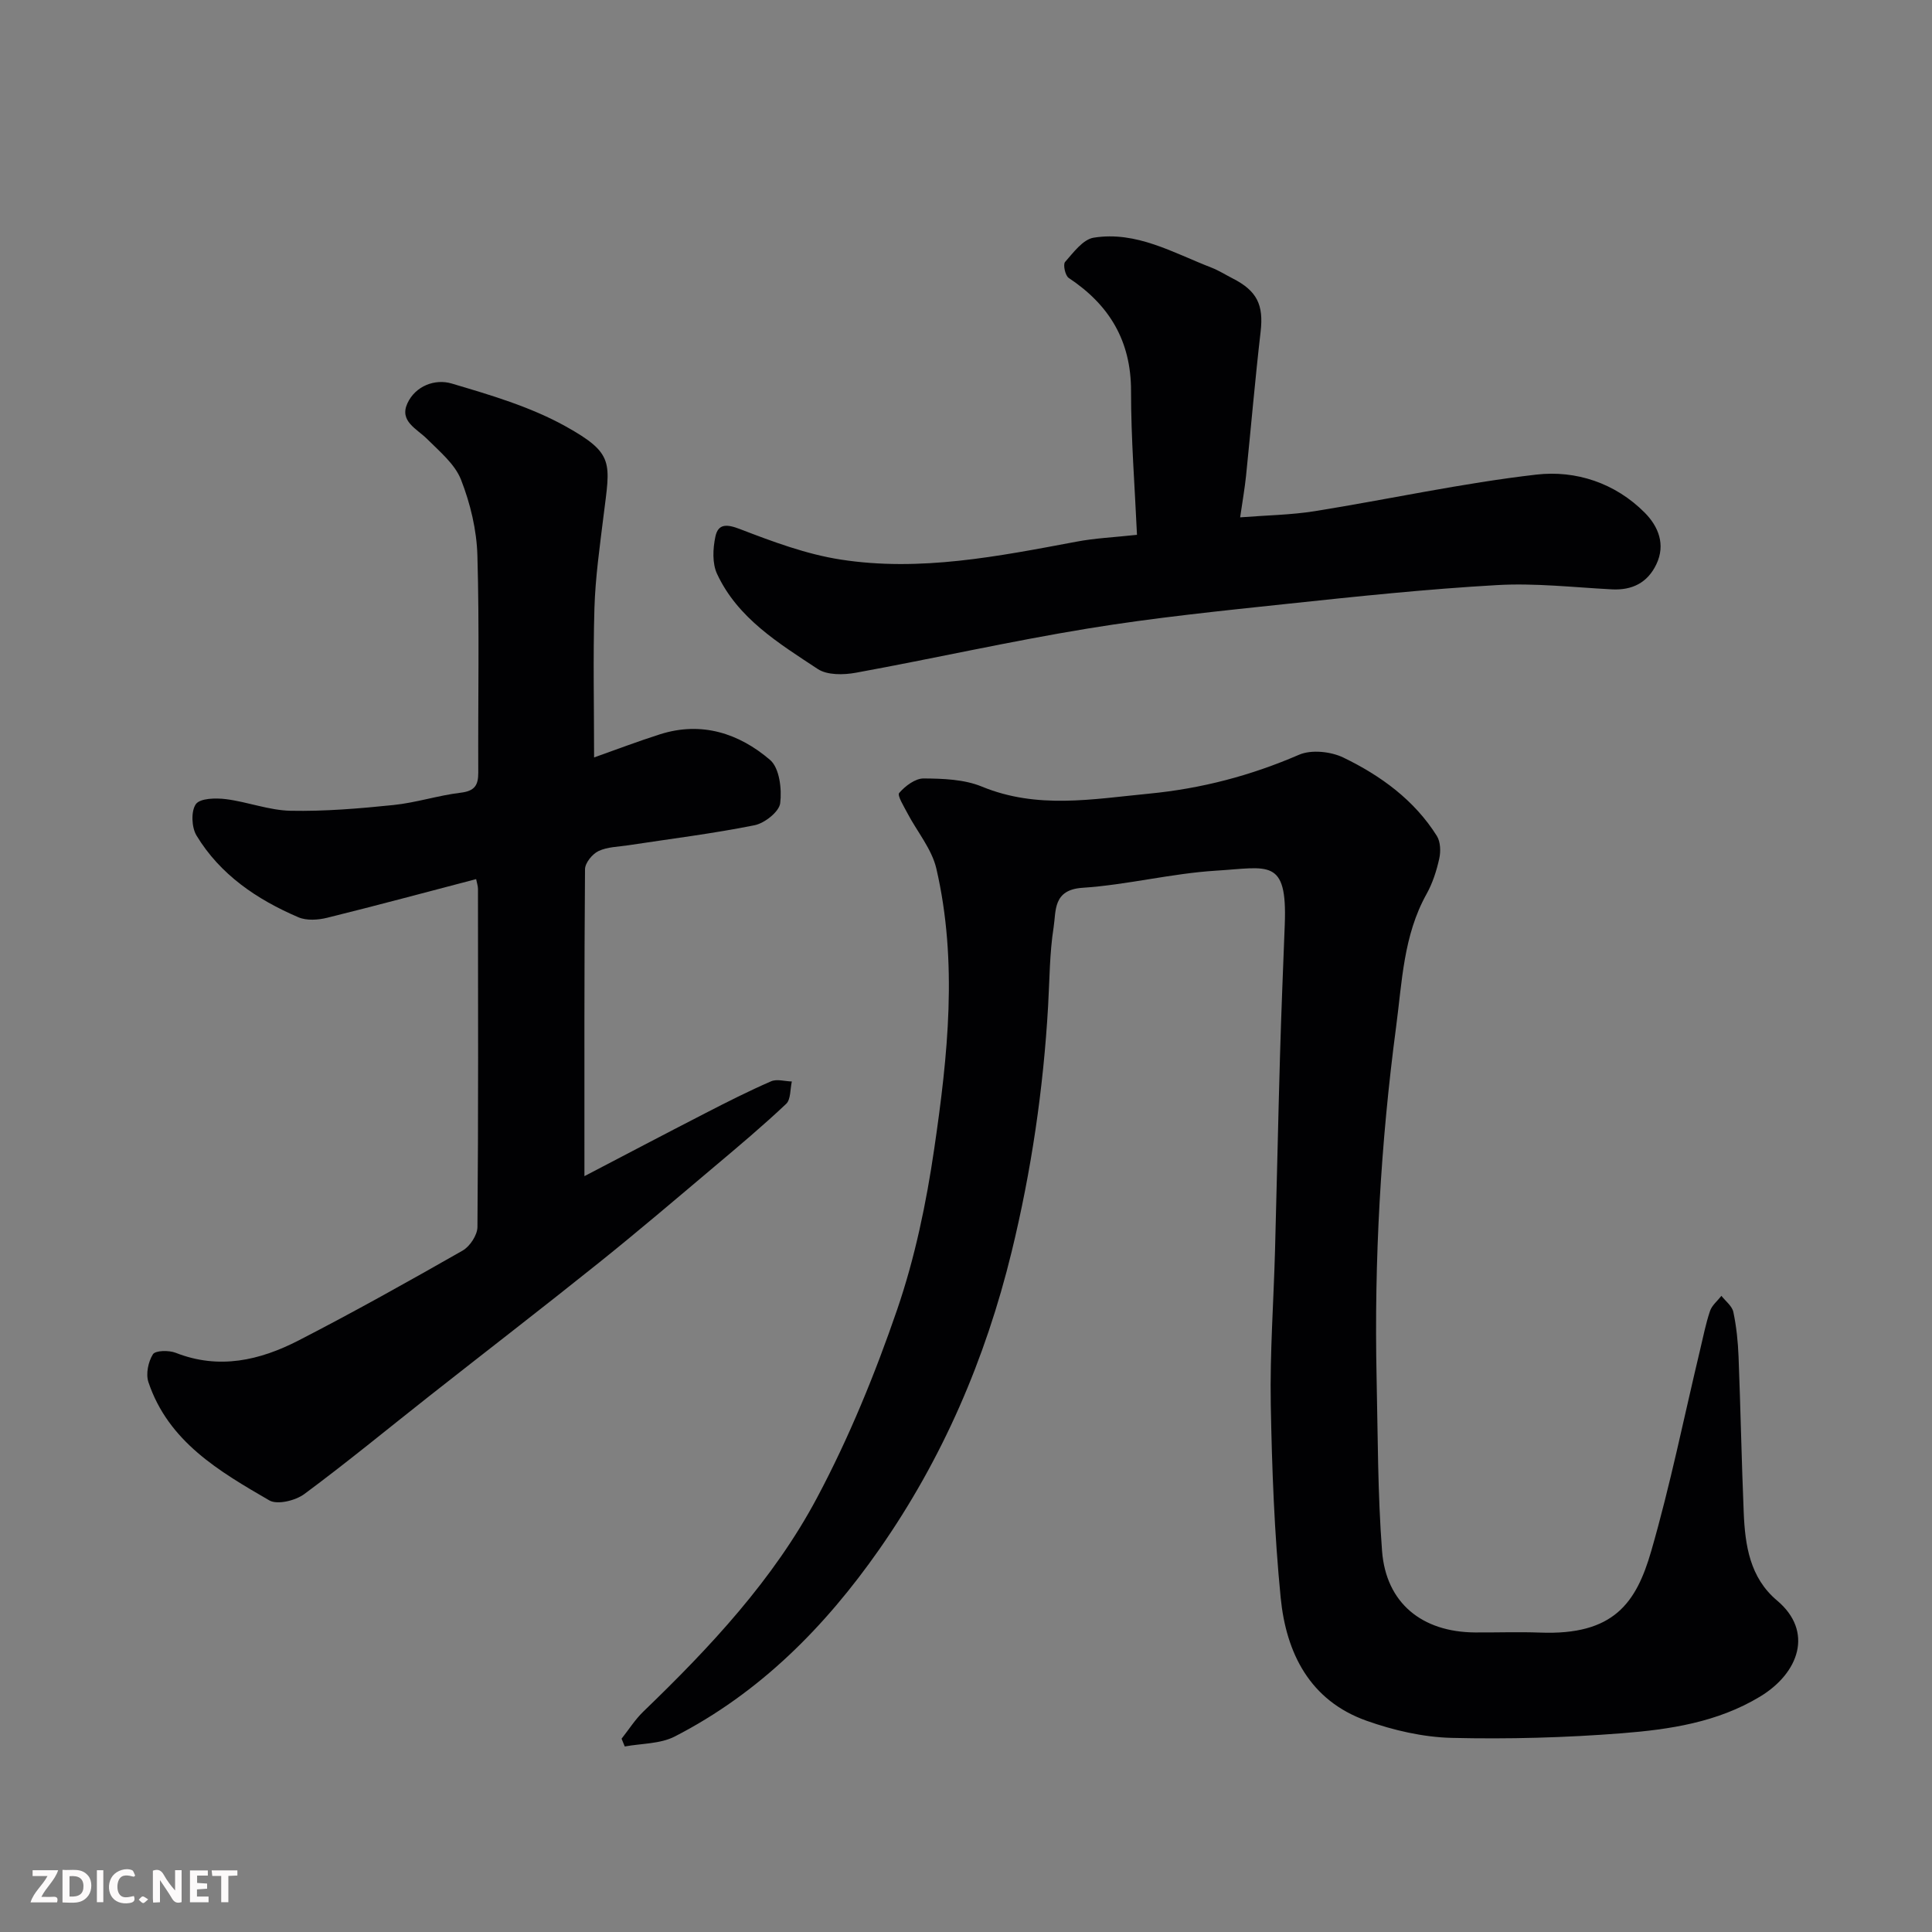 <svg enable-background="new 0 0 400 400" viewBox="0 0 400 400" xmlns="http://www.w3.org/2000/svg"><rect x="0" y="0" width="400" height="400" fill="#808080" stroke="none"/><path d="m128.69 359.98c1.49-1.88 2.8-3.97 4.51-5.62 13.8-13.3 26.94-27.31 35.96-44.27 6.62-12.43 12.02-25.65 16.6-38.99 3.67-10.71 6.02-22.02 7.66-33.25 2.82-19.25 4.91-38.69.45-57.98-.94-4.09-3.99-7.67-6.01-11.53-.72-1.39-2.14-3.66-1.69-4.17 1.25-1.44 3.32-3.01 5.06-3 4.04.03 8.39.18 12.04 1.68 11.49 4.73 22.89 2.6 34.61 1.47 10.94-1.06 21.08-3.74 31.08-8.06 2.55-1.1 6.59-.67 9.2.6 7.72 3.74 14.66 8.78 19.33 16.22.76 1.22.82 3.22.49 4.7-.56 2.52-1.38 5.08-2.63 7.32-4.79 8.58-5.06 18.16-6.3 27.49-3.2 24.11-4.56 48.35-4.04 72.67.26 11.96.22 23.95 1.13 35.86.83 10.78 8.27 16.79 19.25 16.86 4.5.03 9-.14 13.49.03 15.21.58 19.87-6.1 22.98-16.85 3.97-13.73 6.8-27.79 10.13-41.71.64-2.68 1.17-5.41 2.05-8.02.4-1.18 1.55-2.1 2.36-3.14.86 1.1 2.21 2.11 2.47 3.34.64 3.03.96 6.17 1.08 9.27.42 10.76.62 21.53 1.07 32.29.28 6.78 1.28 13.46 6.9 18.18 7.6 6.38 4.59 14.99-3.53 19.9-8.85 5.34-18.71 6.8-28.58 7.58-11.71.92-23.52 1.24-35.27.96-5.91-.15-12.02-1.56-17.62-3.55-11.73-4.17-16.64-14-17.77-25.48-1.31-13.3-1.81-26.7-2.05-40.06-.19-10.59.59-21.19.88-31.79.37-13.43.64-26.86 1.03-40.29.26-9.1.64-18.2.99-27.3.52-13.79-3.43-11.73-14.2-11.08-9.27.57-18.43 2.94-27.7 3.55-6.14.41-5.43 4.81-5.96 8.18-.84 5.35-.83 10.84-1.14 16.28-.98 17.19-3.47 34.14-7.55 50.89-5.42 22.23-14.3 42.87-27.42 61.64-11.23 16.05-24.75 29.7-42.34 38.73-3.01 1.54-6.87 1.42-10.34 2.06-.22-.53-.44-1.07-.66-1.61z" fill="#010103"/><path d="m123 156.82c4.22-1.49 8.9-3.28 13.67-4.8 8.59-2.72 16.32-.2 22.76 5.31 1.95 1.67 2.47 6.03 2.1 8.97-.22 1.77-3.23 4.14-5.32 4.56-8.63 1.73-17.39 2.81-26.1 4.14-2.1.32-4.37.33-6.21 1.21-1.27.61-2.77 2.45-2.78 3.76-.17 21.09-.12 42.18-.12 63.54 7.99-4.17 16.48-8.64 25.02-13.03 4.48-2.31 8.99-4.59 13.61-6.6 1.2-.53 2.86-.01 4.31.03-.36 1.58-.2 3.72-1.18 4.64-4.78 4.51-9.83 8.76-14.87 13-7.91 6.67-15.78 13.38-23.85 19.85-11.63 9.32-23.43 18.41-35.14 27.63-8.62 6.79-17.09 13.78-25.9 20.3-1.82 1.35-5.58 2.27-7.24 1.31-10.36-6.01-20.89-12.14-25.03-24.48-.57-1.7-.04-4.23.93-5.77.51-.81 3.31-.86 4.71-.31 8.98 3.54 17.44 1.57 25.46-2.56 11.47-5.9 22.74-12.21 33.95-18.6 1.51-.86 3.06-3.21 3.07-4.89.2-23.33.13-46.66.11-69.99 0-.62-.23-1.23-.38-2.03-10.4 2.72-20.59 5.47-30.83 8-1.89.47-4.27.63-5.97-.1-8.57-3.67-16.18-8.8-21.1-16.93-1.02-1.69-1.16-5.03-.13-6.49.88-1.23 4.1-1.3 6.19-1.04 4.51.56 8.94 2.32 13.42 2.41 7.1.14 14.24-.46 21.31-1.19 4.68-.48 9.25-1.99 13.92-2.55 2.84-.34 3.64-1.5 3.63-4.13-.07-15 .25-30.01-.18-44.99-.15-5.28-1.46-10.75-3.39-15.68-1.27-3.24-4.43-5.84-7.03-8.44-2.15-2.14-5.78-3.66-4.07-7.38 1.68-3.64 5.76-5.11 9.15-4.1 8.04 2.38 16.3 4.81 23.57 8.85 10.24 5.7 9.26 7.47 7.88 18.61-.78 6.34-1.69 12.71-1.88 19.08-.3 10.23-.07 20.48-.07 30.88z" fill="#010103"/><path d="m235.4 110.73c-.45-10-1.24-19.88-1.23-29.76.01-10.39-4.48-17.84-12.91-23.43-.72-.48-1.21-2.78-.75-3.3 1.72-1.95 3.7-4.67 5.92-5.03 8.85-1.42 16.48 3.14 24.37 6.19 1.52.59 2.92 1.48 4.38 2.23 5.11 2.59 6.45 5.51 5.82 11.02-1.15 9.94-2 19.91-3.02 29.87-.27 2.59-.72 5.16-1.22 8.59 5.45-.43 10.51-.49 15.46-1.28 15.31-2.46 30.5-5.8 45.87-7.57 8.15-.94 16.32 1.72 22.45 7.9 2.81 2.84 4.34 6.58 2.39 10.67-1.82 3.81-4.99 5.42-9.25 5.19-7.93-.42-15.91-1.34-23.79-.88-14.43.82-28.83 2.33-43.21 3.86-13.85 1.47-27.73 2.88-41.46 5.13-16.07 2.63-31.98 6.22-48.01 9.15-2.55.47-5.95.53-7.92-.78-8.05-5.32-16.54-10.47-20.83-19.68-1.02-2.18-.87-5.24-.35-7.7.57-2.73 2.35-2.64 5.12-1.57 6.76 2.6 13.71 5.2 20.82 6.3 16.44 2.56 32.63-.67 48.76-3.69 3.84-.74 7.79-.91 12.59-1.43z" fill="#010103"/><g fill="#fcfafa"><path d="m37.59 393.81c-.92.31-1.52.05-2-.78-.7-1.2-1.52-2.34-2.47-3.78v4.59c-.55.03-.95.05-1.41.07-.03-.37-.06-.64-.06-.91 0-1.91 0-3.81 0-5.7 1.13-.41 1.77-.03 2.29.91.62 1.11 1.38 2.14 2.31 3.19v-4.2h1.35v6.61z"/><path d="m12.94 393.88v-6.75c1.9.19 3.93-.54 5.37 1.29.8 1.01.78 2.88.03 3.97-1.37 1.97-3.4 1.51-5.4 1.49m1.45-1.22c2.04.12 2.92-.58 2.89-2.21-.03-1.51-.98-2.19-2.89-2z"/><path d="m11.81 393.87h-5.49c.68-2.18 2.47-3.48 3.51-5.45h-3.08v-1.21h5.29c-.71 2.13-2.44 3.48-3.47 5.51.86 0 1.63.04 2.39-.01.79-.05 1.14.21.85 1.16"/><path d="m39.33 393.86v-6.61h3.7v1.07h-2.22v1.52c.68.04 1.34.09 2.07.13v1.07c-.72.05-1.38.09-2.1.14v1.48h2.4v1.19h-3.84z"/><path d="m27.71 388.56c-1.15-.3-2.46-.61-3.1.64-.37.73-.41 1.93-.06 2.67.63 1.35 1.99.93 3.17.68.35.94-.01 1.32-.93 1.46-1.62.25-3.05-.27-3.76-1.48-.73-1.24-.6-3.03.31-4.17.88-1.11 2.71-1.7 4-1.16.32.13.44.74.65 1.12-.1.08-.19.16-.28.24"/><path d="m49.15 387.24v1.07c-.59.02-1.17.05-1.87.08v5.44h-1.48v-5.44h-1.85c-.05-.4-.08-.73-.13-1.15z"/><path d="m20.06 387.21h1.33v6.62h-1.33z"/><path d="m30.68 393.25c-.49.38-.8.79-1.05.76-.32-.05-.6-.45-.9-.7.26-.24.51-.64.8-.67.29-.04.62.3 1.15.61"/></g></svg>